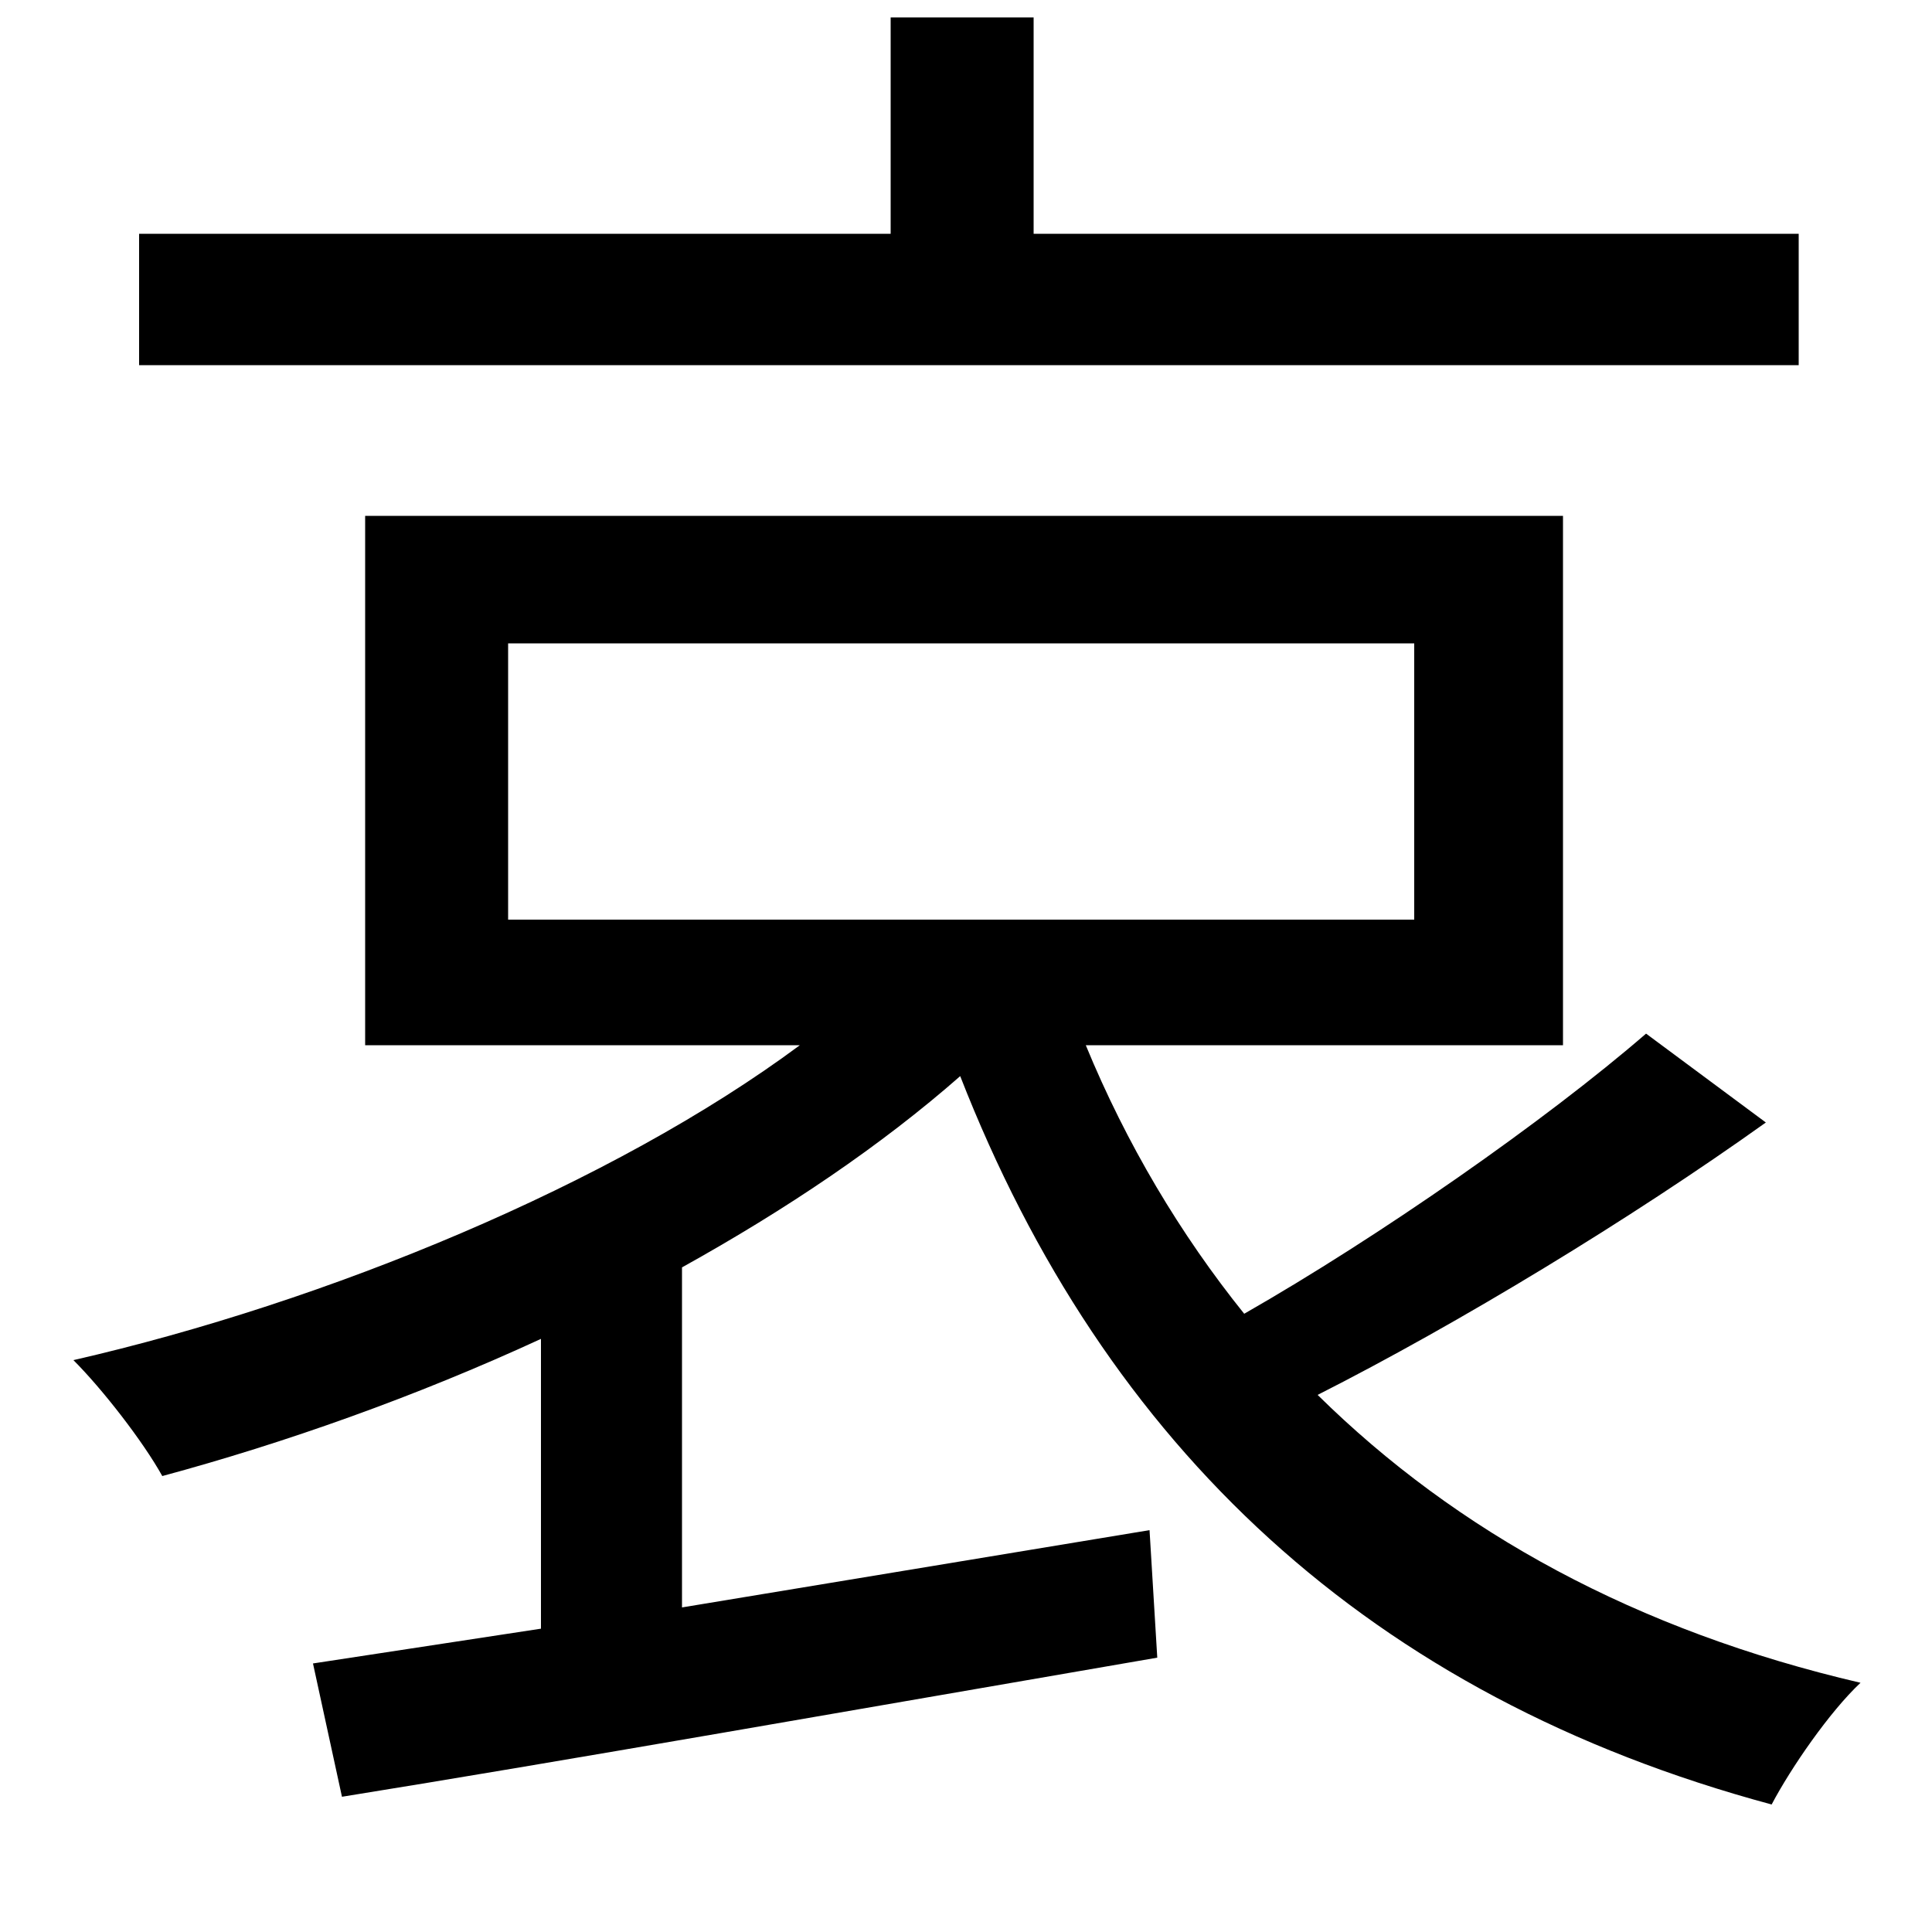 <svg xmlns="http://www.w3.org/2000/svg"
    viewBox="0 0 1000 1000">
  <!--
© 2014-2021 Adobe (http://www.adobe.com/).
Noto is a trademark of Google Inc.
This Font Software is licensed under the SIL Open Font License, Version 1.1. This Font Software is distributed on an "AS IS" BASIS, WITHOUT WARRANTIES OR CONDITIONS OF ANY KIND, either express or implied. See the SIL Open Font License for the specific language, permissions and limitations governing your use of this Font Software.
http://scripts.sil.org/OFL
  -->
<path d="M263 333L732 333 732 476 263 476ZM72 121L72 189 931 189 931 121 535 121 535 9 461 9 461 121ZM162 861L177 930C289 912 448 884 599 858L595 792 353 832 353 656C407 626 456 593 497 557 572 749 709 878 917 934 927 915 947 886 963 871 847 844 754 793 682 722 755 685 844 631 914 581L852 535C800 580 714 640 644 680 611 639 583 592 562 541L809 541 809 267 189 267 189 541 414 541C317 613 169 674 38 704 53 719 74 746 84 764 147 747 215 723 280 693L280 843Z"/>
</svg>